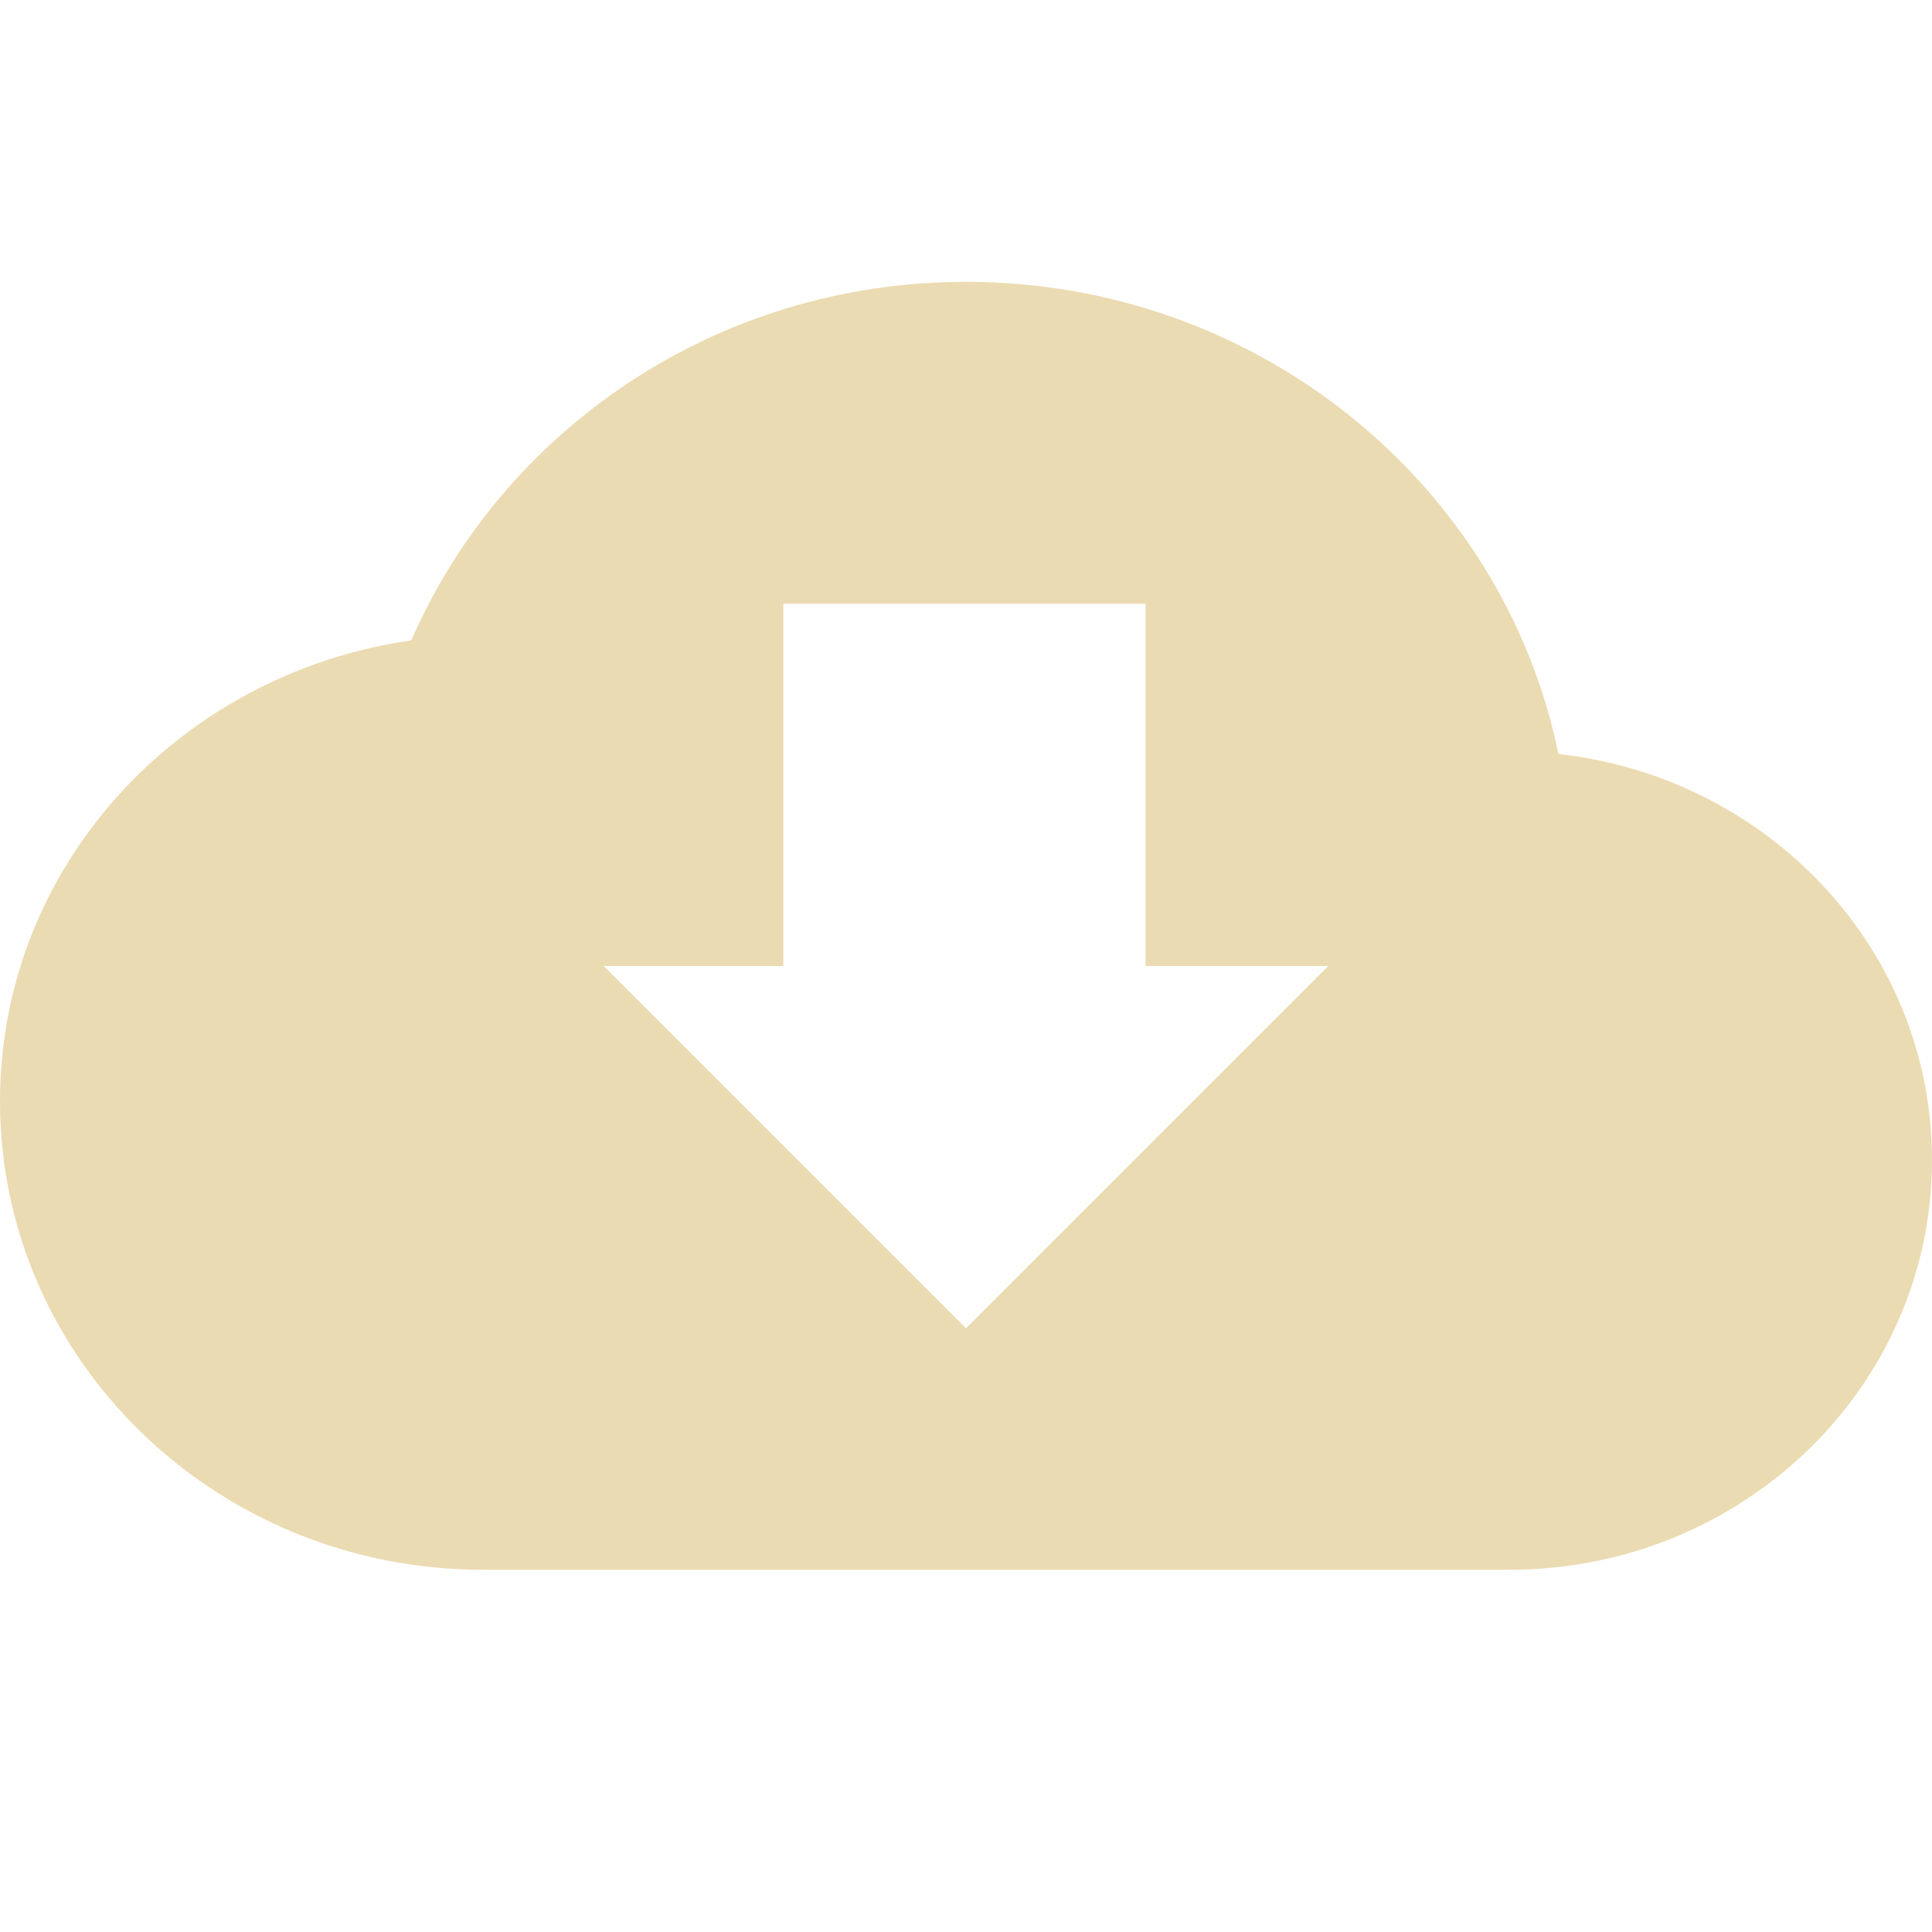 <svg width="16" height="16" version="1.1" xmlns="http://www.w3.org/2000/svg">
  <defs>
    <style id="current-color-scheme" type="text/css">.ColorScheme-Text { color:#ebdbb2; } .ColorScheme-Highlight { color:#458588; }</style>
  </defs>
  <path class="ColorScheme-Text" d="m8 2.334c-2.071 0-3.835 1.229-4.594 2.969-1.928 0.278-3.406 1.872-3.406 3.818 0 2.143 1.791 3.879 4 3.879h8.5c1.933 0 3.5-1.518 3.5-3.393 0-1.742-1.351-3.169-3.094-3.363-0.454-2.224-2.479-3.91-4.906-3.91zm-1.513 2.666 3-2e-7v3h1.513l-3 3-3-3 1.487 2e-7z" fill="currentColor"/>
</svg>
